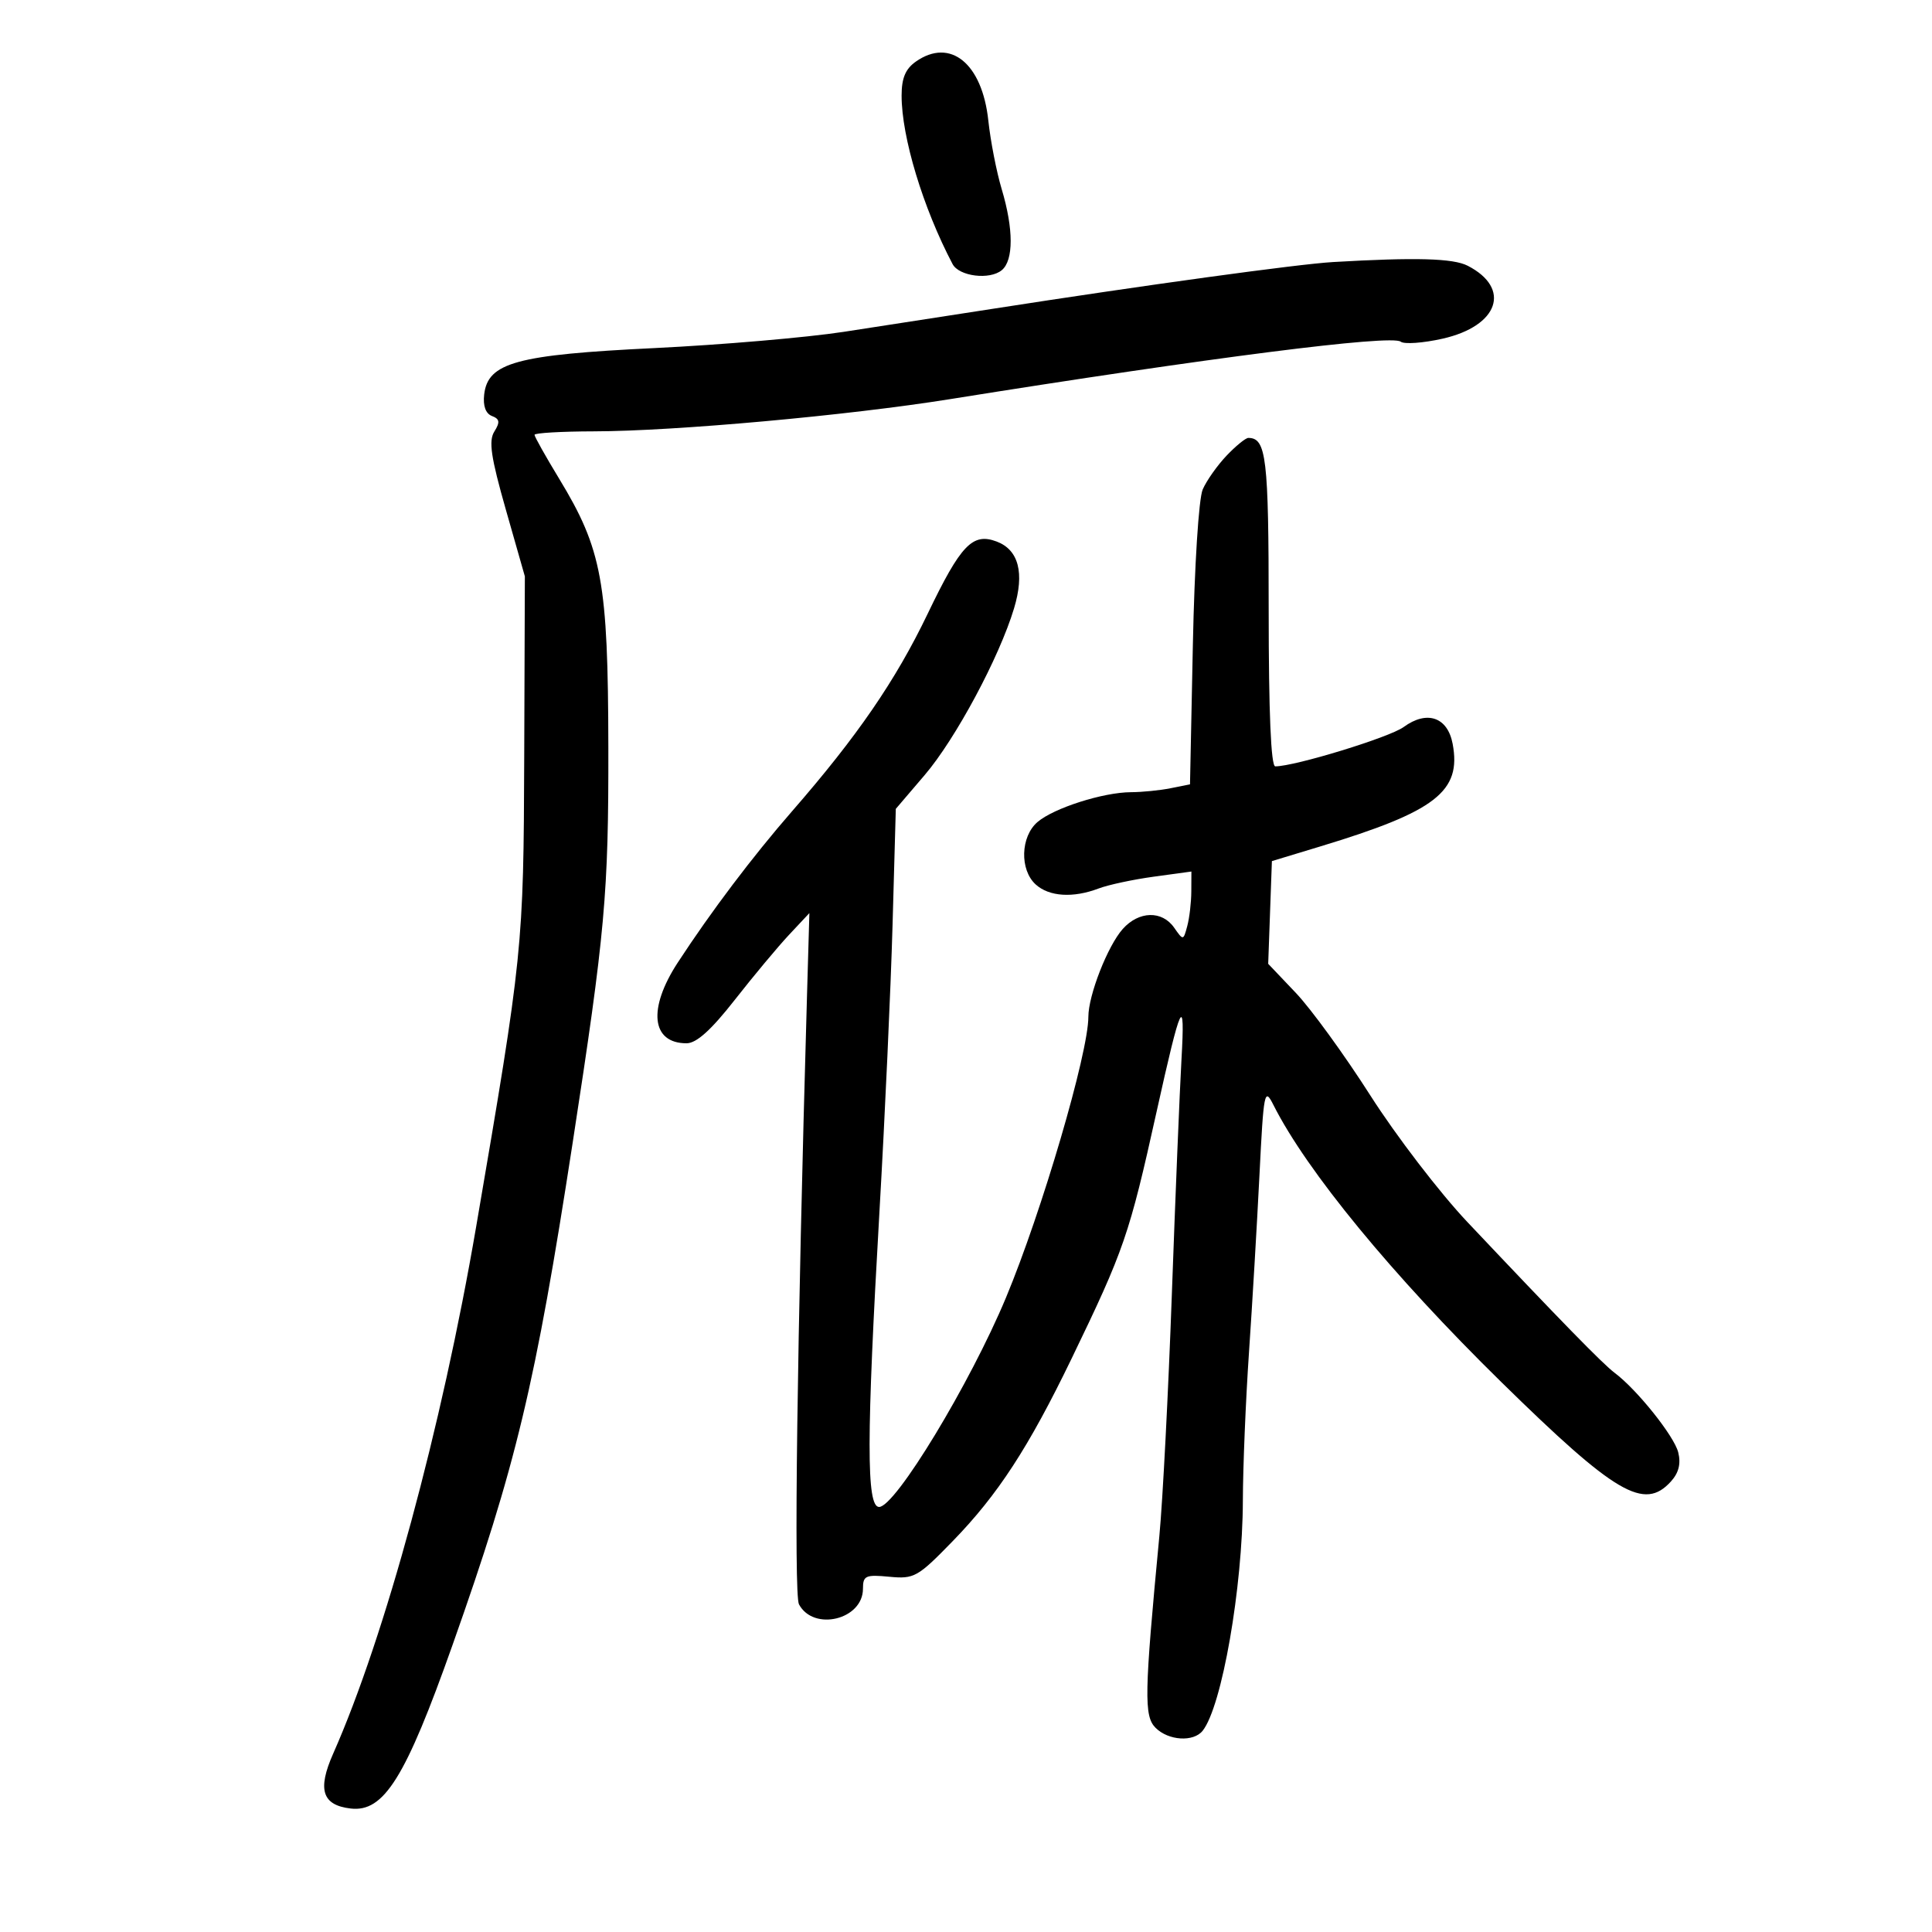 <svg xmlns="http://www.w3.org/2000/svg" width="300" height="300" viewBox="0 0 300 300" version="1.1">
	<path d="M 142.223 9.557 C 140.601 10.693, 140 12.122, 140 14.847 C 140 21.297, 143.319 32.267, 147.913 41 C 148.921 42.917, 153.683 43.508, 155.560 41.950 C 157.402 40.421, 157.395 35.548, 155.542 29.365 C 154.740 26.689, 153.806 21.899, 153.466 18.720 C 152.518 9.849, 147.567 5.814, 142.223 9.557 M 207 40.690 C 201.520 41.009, 177.754 44.276, 154 47.974 C 147.125 49.045, 136.775 50.644, 131 51.529 C 125.225 52.414, 112.003 53.548, 101.617 54.050 C 80.220 55.084, 75.753 56.301, 75.183 61.256 C 74.980 63.022, 75.412 64.221, 76.386 64.595 C 77.594 65.058, 77.671 65.554, 76.760 67.012 C 75.852 68.467, 76.224 70.982, 78.557 79.173 L 81.500 89.500 81.401 117.500 C 81.296 147.156, 81.202 148.073, 73.934 190.500 C 68.600 221.637, 59.773 254.161, 51.729 272.317 C 49.260 277.892, 50.027 280.301, 54.439 280.825 C 59.616 281.439, 62.964 276.069, 70.271 255.428 C 80.144 227.540, 83.128 215.065, 88.915 177.500 C 93.972 144.674, 94.501 138.811, 94.463 116 C 94.421 90.348, 93.497 85.315, 86.808 74.305 C 84.714 70.857, 83 67.803, 83 67.518 C 83 67.233, 87.162 66.991, 92.250 66.979 C 104.778 66.952, 131.653 64.520, 147.500 61.982 C 187.728 55.537, 216.041 51.926, 217.500 53.054 C 218.050 53.480, 220.975 53.271, 224 52.590 C 232.707 50.630, 234.725 44.774, 227.902 41.265 C 225.643 40.103, 219.828 39.943, 207 40.690 M 190.463 70.750 C 189.023 72.263, 187.355 74.625, 186.757 76 C 186.138 77.425, 185.479 87.808, 185.227 100.147 L 184.783 121.793 181.767 122.397 C 180.107 122.729, 177.344 123.005, 175.625 123.011 C 171.312 123.026, 163.637 125.474, 161.104 127.643 C 158.462 129.905, 158.316 135.071, 160.829 137.345 C 162.917 139.235, 166.632 139.471, 170.594 137.964 C 172.092 137.395, 175.946 136.569, 179.159 136.130 L 185 135.331 184.986 138.416 C 184.979 140.112, 184.697 142.531, 184.359 143.791 C 183.748 146.072, 183.739 146.073, 182.316 144.041 C 180.434 141.354, 176.841 141.448, 174.341 144.250 C 172 146.873, 169 154.537, 169 157.893 C 169 163.531, 161.778 188.145, 156.206 201.500 C 150.626 214.871, 139.032 234, 136.507 234 C 134.520 234, 134.535 223.322, 136.569 188 C 137.409 173.425, 138.322 153.422, 138.598 143.549 L 139.100 125.599 143.581 120.354 C 148.389 114.726, 155.169 102.079, 157.461 94.464 C 159.114 88.971, 158.181 85.381, 154.765 84.091 C 151.018 82.677, 149.191 84.589, 144.050 95.300 C 139.067 105.680, 133.117 114.343, 122.964 126 C 116.861 133.007, 110.433 141.519, 105.250 149.456 C 100.558 156.641, 101.138 162, 106.609 162 C 108.147 162, 110.422 159.950, 114.103 155.250 C 117.011 151.537, 120.805 146.989, 122.535 145.142 L 125.681 141.785 125.310 154.642 C 123.771 207.917, 123.248 247.595, 124.063 249.118 C 126.336 253.364, 134 251.499, 134 246.701 C 134 244.666, 134.398 244.485, 138.090 244.837 C 141.959 245.206, 142.492 244.907, 147.932 239.313 C 154.949 232.098, 159.711 224.784, 166.400 210.952 C 174.559 194.078, 175.353 191.772, 179.584 172.675 C 183.388 155.503, 184.051 154.103, 183.460 164.500 C 183.179 169.450, 182.505 185.875, 181.963 201 C 181.421 216.125, 180.549 233, 180.026 238.500 C 177.686 263.084, 177.619 266.476, 179.438 268.295 C 181.436 270.293, 185.330 270.536, 186.747 268.750 C 189.734 264.987, 192.954 246.551, 192.991 233 C 193.006 227.775, 193.434 217.425, 193.942 210 C 194.450 202.575, 195.180 190.233, 195.563 182.574 C 196.221 169.423, 196.342 168.811, 197.735 171.574 C 202.920 181.860, 216.192 198, 233.120 214.605 C 250.888 232.033, 255.314 234.626, 259.464 230.040 C 260.678 228.699, 261.034 227.272, 260.593 225.515 C 259.956 222.975, 254.167 215.743, 250.707 213.163 C 248.907 211.821, 242.280 205.033, 227.824 189.724 C 223.552 185.201, 216.782 176.365, 212.779 170.089 C 208.775 163.813, 203.571 156.649, 201.212 154.170 L 196.925 149.661 197.212 141.686 L 197.500 133.711 205 131.438 C 222.960 125.996, 226.954 122.901, 225.567 115.505 C 224.786 111.342, 221.577 110.243, 217.952 112.896 C 215.766 114.496, 201.063 119, 198.026 119 C 197.353 119, 197 110.651, 197 94.700 C 197 71.069, 196.637 68, 193.840 68 C 193.423 68, 191.903 69.237, 190.463 70.750" stroke="none" fill="black" fill-rule="evenodd"/>
</svg>